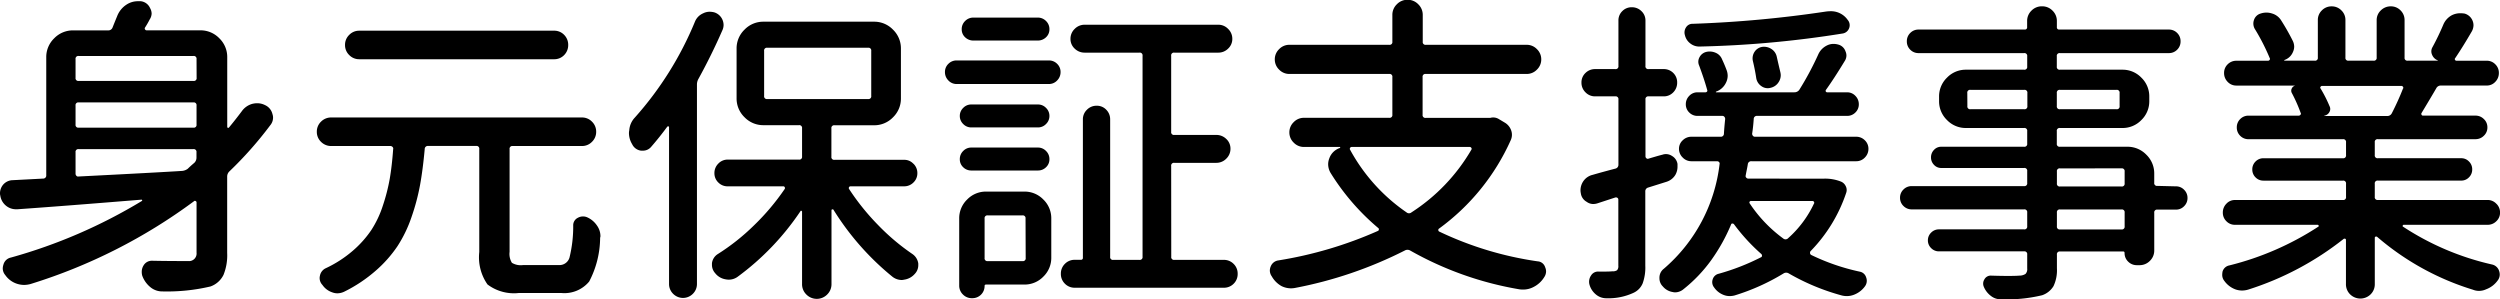 <svg xmlns="http://www.w3.org/2000/svg" width="157.5" height="18.848" viewBox="0 0 157.5 18.848">
  <path id="パス_6881" data-name="パス 6881" d="M6.23-7.832a.173.173,0,0,0-.2.2v1.348a.187.187,0,0,0,.059.137.136.136,0,0,0,.137.039q5-.254,6.523-.352a.69.69,0,0,0,.352-.137q.156-.156.41-.371a.452.452,0,0,0,.137-.332v-.332a.173.173,0,0,0-.2-.2ZM13.652-13.5a.173.173,0,0,0-.2-.2H6.23a.173.173,0,0,0-.2.2v1.172a.173.173,0,0,0,.2.2h7.227a.173.173,0,0,0,.2-.2Zm-.2,4.316a.173.173,0,0,0,.2-.2v-1.191a.173.173,0,0,0-.2-.2H6.23a.173.173,0,0,0-.2.2v1.191a.173.173,0,0,0,.2.2ZM16.5-10.215a1.208,1.208,0,0,1,.664-.469,1.284,1.284,0,0,1,.313-.039,1.079,1.079,0,0,1,.488.117.821.821,0,0,1,.469.566.684.684,0,0,1,.039.215.75.75,0,0,1-.176.488,23.567,23.567,0,0,1-2.578,2.91.452.452,0,0,0-.137.332v4.8A3.3,3.3,0,0,1,15.352.088a1.455,1.455,0,0,1-.82.732,11.9,11.9,0,0,1-3.008.313H11.5a1.164,1.164,0,0,1-.762-.273,1.666,1.666,0,0,1-.508-.723A.928.928,0,0,1,10.2-.117a.754.754,0,0,1,.117-.391A.6.6,0,0,1,10.84-.8h.02q.9.02,2.266.02a.477.477,0,0,0,.527-.527V-4.473a.094.094,0,0,0-.059-.088.077.077,0,0,0-.1.01A34.273,34.273,0,0,1,3.2.664a1.559,1.559,0,0,1-.41.059A1.475,1.475,0,0,1,2.324.645,1.438,1.438,0,0,1,1.6.1a.648.648,0,0,1-.156-.41.737.737,0,0,1,.039-.234A.612.612,0,0,1,1.953-1,32.968,32.968,0,0,0,10.215-4.57a.044.044,0,0,0,.01-.049.045.045,0,0,0-.049-.029q-5.02.41-7.812.605H2.285a.984.984,0,0,1-.625-.215A1,1,0,0,1,1.289-4.9a.574.574,0,0,1-.02-.137.857.857,0,0,1,.176-.527.816.816,0,0,1,.625-.312l1.914-.1a.193.193,0,0,0,.2-.215v-7.422a1.637,1.637,0,0,1,.5-1.2,1.637,1.637,0,0,1,1.2-.5H8.086a.277.277,0,0,0,.273-.176q.156-.391.293-.723a1.515,1.515,0,0,1,.586-.723,1.3,1.3,0,0,1,.723-.215h.176a.725.725,0,0,1,.586.43.718.718,0,0,1,.1.352A.725.725,0,0,1,10.7-16a5.49,5.49,0,0,1-.293.508.1.1,0,0,0,0,.117.115.115,0,0,0,.1.059h3.379a1.637,1.637,0,0,1,1.2.5,1.637,1.637,0,0,1,.5,1.2v4.375a.06.06,0,0,0,.049.068A.056.056,0,0,0,15.7-9.2Q16.074-9.648,16.5-10.215Zm19.668-5.078a.856.856,0,0,1,.645.264.882.882,0,0,1,.254.635.882.882,0,0,1-.254.635.856.856,0,0,1-.645.264H23.906a.865.865,0,0,1-.635-.264.865.865,0,0,1-.264-.635.865.865,0,0,1,.264-.635.865.865,0,0,1,.635-.264ZM34.219-.527h2.266A.657.657,0,0,0,37.148-1a8.193,8.193,0,0,0,.234-2.051.524.524,0,0,1,.3-.459.664.664,0,0,1,.576-.029,1.452,1.452,0,0,1,.625.527,1.152,1.152,0,0,1,.215.664.321.321,0,0,1-.02.1A6.013,6.013,0,0,1,38.389.508a2.026,2.026,0,0,1-1.768.723H33.965A2.758,2.758,0,0,1,31.982.693a2.987,2.987,0,0,1-.518-2.041V-7.832a.173.173,0,0,0-.2-.2H28.242a.193.193,0,0,0-.215.2q-.117,1.289-.293,2.256A13.632,13.632,0,0,1,27.2-3.564a8.234,8.234,0,0,1-.889,1.846A7.893,7.893,0,0,1,24.932-.166a9.135,9.135,0,0,1-1.982,1.318,1.031,1.031,0,0,1-.43.1.885.885,0,0,1-.312-.059,1.215,1.215,0,0,1-.625-.469.629.629,0,0,1-.176-.43.642.642,0,0,1,.02-.156A.653.653,0,0,1,21.8-.332a7.424,7.424,0,0,0,1.7-1.1,6.6,6.6,0,0,0,1.162-1.3,6.473,6.473,0,0,0,.732-1.553,11.817,11.817,0,0,0,.43-1.68q.137-.791.215-1.865A.136.136,0,0,0,26-7.969a.187.187,0,0,0-.137-.059H22.148a.888.888,0,0,1-.654-.264.865.865,0,0,1-.264-.635.865.865,0,0,1,.264-.635.888.888,0,0,1,.654-.264H37.93a.865.865,0,0,1,.635.264.865.865,0,0,1,.264.635.865.865,0,0,1-.264.635.865.865,0,0,1-.635.264H33.574a.173.173,0,0,0-.2.2v6.465a1.071,1.071,0,0,0,.146.693A1.071,1.071,0,0,0,34.219-.527Zm10.84-15.352a.968.968,0,0,1,.508-.508.905.905,0,0,1,.41-.1,1.211,1.211,0,0,1,.293.039.828.828,0,0,1,.508.449.859.859,0,0,1,.078.352.819.819,0,0,1-.078.332q-.664,1.523-1.5,3.047a.718.718,0,0,0-.1.352V.664a.859.859,0,0,1-.254.615.873.873,0,0,1-1.25,0,.859.859,0,0,1-.254-.615V-9.2q0-.059-.039-.068a.081.081,0,0,0-.078.029q-.488.664-1.016,1.27a.667.667,0,0,1-.508.234H41.66a.718.718,0,0,1-.566-.41,1.365,1.365,0,0,1-.2-.7.905.905,0,0,1,.02-.176,1.291,1.291,0,0,1,.352-.8A21.158,21.158,0,0,0,45.059-15.879Zm4.551,1.66a.173.173,0,0,0-.2.2v2.832a.173.173,0,0,0,.2.2h6.348a.173.173,0,0,0,.2-.2v-2.832a.173.173,0,0,0-.2-.2Zm9.2,7.3a.816.816,0,0,1,.254.6.8.8,0,0,1-.244.586.811.811,0,0,1-.6.244H54.863a.109.109,0,0,0-.107.059.11.11,0,0,0,.01.117,14.833,14.833,0,0,0,1.816,2.256A13.833,13.833,0,0,0,58.77-1.211a.865.865,0,0,1,.352.586v.1a.784.784,0,0,1-.215.547,1.085,1.085,0,0,1-.684.371.642.642,0,0,1-.156.02.962.962,0,0,1-.566-.2,16.988,16.988,0,0,1-3.73-4.238.074.074,0,0,0-.068-.01q-.049.01-.049.049V.664a.9.9,0,0,1-.273.664.92.92,0,0,1-1.309,0A.9.9,0,0,1,51.8.664V-3.887a.063.063,0,0,0-.039-.059.039.039,0,0,0-.059.02A16.54,16.54,0,0,1,47.734.215a.942.942,0,0,1-.547.176.994.994,0,0,1-.2-.02,1.042,1.042,0,0,1-.664-.391.778.778,0,0,1-.2-.508V-.645a.8.8,0,0,1,.352-.566,13.633,13.633,0,0,0,2.295-1.816A14.678,14.678,0,0,0,50.7-5.312a.11.11,0,0,0,.01-.117.094.094,0,0,0-.088-.059h-3.5a.811.811,0,0,1-.6-.244.8.8,0,0,1-.244-.586.832.832,0,0,1,.244-.6.8.8,0,0,1,.6-.254H51.6a.173.173,0,0,0,.2-.2V-9.141a.173.173,0,0,0-.2-.2H49.375a1.637,1.637,0,0,1-1.2-.5,1.637,1.637,0,0,1-.5-1.2V-14.16a1.637,1.637,0,0,1,.5-1.2,1.637,1.637,0,0,1,1.2-.5h6.953a1.637,1.637,0,0,1,1.2.5,1.637,1.637,0,0,1,.5,1.2v3.125a1.637,1.637,0,0,1-.5,1.2,1.637,1.637,0,0,1-1.2.5h-2.48a.173.173,0,0,0-.2.2v1.777a.173.173,0,0,0,.2.2h4.375A.764.764,0,0,1,58.809-6.914Zm7.832-9.2a.717.717,0,0,1,.527.215.705.705,0,0,1,.215.518.674.674,0,0,1-.215.508.735.735,0,0,1-.527.205H62.6a.735.735,0,0,1-.527-.205.674.674,0,0,1-.215-.508.705.705,0,0,1,.215-.518.717.717,0,0,1,.527-.215ZM65.879-3.457a.173.173,0,0,0-.2-.2H63.5a.173.173,0,0,0-.2.2v2.48a.173.173,0,0,0,.2.2h2.188a.173.173,0,0,0,.2-.2Zm-.078-1.7a1.637,1.637,0,0,1,1.2.5,1.637,1.637,0,0,1,.5,1.2V-1a1.637,1.637,0,0,1-.5,1.2,1.637,1.637,0,0,1-1.2.5H63.4q-.1,0-.1.078a.767.767,0,0,1-.781.781H62.5a.772.772,0,0,1-.566-.234A.772.772,0,0,1,61.7.762V-3.457a1.637,1.637,0,0,1,.5-1.2,1.637,1.637,0,0,1,1.2-.5Zm-3.34-1.328a.711.711,0,0,1-.508-.205.674.674,0,0,1-.215-.508.705.705,0,0,1,.215-.518.694.694,0,0,1,.508-.215h4.2a.694.694,0,0,1,.508.215.705.705,0,0,1,.215.518.674.674,0,0,1-.215.508.711.711,0,0,1-.508.205Zm4.2-4.16a.694.694,0,0,1,.508.215.694.694,0,0,1,.215.508.694.694,0,0,1-.215.508.694.694,0,0,1-.508.215h-4.2a.694.694,0,0,1-.508-.215.694.694,0,0,1-.215-.508.694.694,0,0,1,.215-.508.694.694,0,0,1,.508-.215Zm-5.117-1.289a.7.7,0,0,1-.527-.225.738.738,0,0,1-.215-.527.705.705,0,0,1,.215-.518.717.717,0,0,1,.527-.215h5.8a.717.717,0,0,1,.527.215.705.705,0,0,1,.215.518.738.738,0,0,1-.215.527.7.7,0,0,1-.527.225ZM75.059-1.055a.173.173,0,0,0,.2.2h3.105a.849.849,0,0,1,.625.254.849.849,0,0,1,.254.625.849.849,0,0,1-.254.625A.849.849,0,0,1,78.359.9H68.984a.849.849,0,0,1-.625-.254A.849.849,0,0,1,68.105.02a.849.849,0,0,1,.254-.625.849.849,0,0,1,.625-.254h.371A.121.121,0,0,0,69.492-1V-9.707a.827.827,0,0,1,.254-.605.838.838,0,0,1,.615-.254.806.806,0,0,1,.605.254.843.843,0,0,1,.244.605v8.652a.173.173,0,0,0,.2.2h1.641a.173.173,0,0,0,.2-.2V-13.711a.173.173,0,0,0-.2-.2H69.609a.882.882,0,0,1-.635-.254.823.823,0,0,1-.264-.615.854.854,0,0,1,.264-.625.865.865,0,0,1,.635-.264h8.418a.843.843,0,0,1,.615.264.854.854,0,0,1,.264.625.823.823,0,0,1-.264.615.859.859,0,0,1-.615.254H75.254a.173.173,0,0,0-.2.2v4.785a.173.173,0,0,0,.2.2h2.637a.882.882,0,0,1,.635.254.823.823,0,0,1,.264.615.854.854,0,0,1-.264.625.865.865,0,0,1-.635.264H75.254a.173.173,0,0,0-.2.2ZM93.965-7.793a.1.1,0,0,0,0-.117.115.115,0,0,0-.1-.059H86.426a.115.115,0,0,0-.1.059.1.1,0,0,0,0,.117,11.369,11.369,0,0,0,3.555,3.945.238.238,0,0,0,.313,0A11.676,11.676,0,0,0,93.965-7.793ZM95.156-9.8a.672.672,0,0,1,.547.078l.391.234a.921.921,0,0,1,.381.479.81.81,0,0,1-.029.615,13.923,13.923,0,0,1-4.512,5.566.1.1,0,0,0-.049.107.1.1,0,0,0,.068.088A21.441,21.441,0,0,0,98.145-.762a.523.523,0,0,1,.469.371.648.648,0,0,1,.059.254.658.658,0,0,1-.117.371,1.665,1.665,0,0,1-.684.625,1.387,1.387,0,0,1-.625.156A1.547,1.547,0,0,1,96.992,1a21.042,21.042,0,0,1-6.875-2.441.341.341,0,0,0-.352,0A26.043,26.043,0,0,1,82.832.918a1.423,1.423,0,0,1-.234.02A1.375,1.375,0,0,1,82.012.8a1.6,1.6,0,0,1-.625-.625.63.63,0,0,1-.117-.352.689.689,0,0,1,.059-.273A.6.6,0,0,1,81.8-.82a25.343,25.343,0,0,0,6.27-1.855.1.1,0,0,0,.068-.088.1.1,0,0,0-.049-.107A14.545,14.545,0,0,1,85.1-6.328a1.094,1.094,0,0,1-.156-.547,1.045,1.045,0,0,1,.078-.391A1.056,1.056,0,0,1,85.7-7.91v-.039a.017.017,0,0,0-.02-.02H83.418a.882.882,0,0,1-.645-.273.882.882,0,0,1-.273-.645.882.882,0,0,1,.273-.645.882.882,0,0,1,.645-.273h5.371a.173.173,0,0,0,.2-.2v-2.363a.173.173,0,0,0-.2-.2H82.5a.882.882,0,0,1-.645-.273.882.882,0,0,1-.273-.645.882.882,0,0,1,.273-.645.882.882,0,0,1,.645-.273h6.289a.173.173,0,0,0,.2-.2v-1.68a.92.92,0,0,1,.283-.674.92.92,0,0,1,.674-.283.92.92,0,0,1,.674.283.92.92,0,0,1,.283.674v1.68a.173.173,0,0,0,.2.2h6.348a.882.882,0,0,1,.645.273.882.882,0,0,1,.273.645.882.882,0,0,1-.273.645.882.882,0,0,1-.645.273H91.094a.173.173,0,0,0-.2.2V-10a.173.173,0,0,0,.2.2h4.063Zm21.152-6.7a2.369,2.369,0,0,1,.293-.02,1.281,1.281,0,0,1,1.074.547.511.511,0,0,1,.088.527.521.521,0,0,1-.42.332,65.467,65.467,0,0,1-9.023.82.906.906,0,0,1-.566-.2.9.9,0,0,1-.332-.508.58.58,0,0,1,.068-.5.472.472,0,0,1,.42-.225A73.143,73.143,0,0,0,116.309-16.5Zm-2.871,3.848a.726.726,0,0,1,.02.176.8.8,0,0,1-.137.43.8.8,0,0,1-.508.352.674.674,0,0,1-.576-.107.76.76,0,0,1-.322-.5q-.078-.527-.215-1.094a.746.746,0,0,1,.107-.566.7.7,0,0,1,.479-.312.852.852,0,0,1,.576.127.762.762,0,0,1,.342.479Q113.32-13.145,113.438-12.656Zm-6.484,5.762v.156a1.027,1.027,0,0,1-.137.527,1,1,0,0,1-.547.43L105.1-5.41a.242.242,0,0,0-.176.254V-.488a2.945,2.945,0,0,1-.166,1.113,1.135,1.135,0,0,1-.557.586,3.728,3.728,0,0,1-1.7.352h-.039a1.008,1.008,0,0,1-.645-.234,1.229,1.229,0,0,1-.41-.625.693.693,0,0,1,.1-.576.513.513,0,0,1,.488-.244h.234q.469,0,.625-.02a.459.459,0,0,0,.293-.068.377.377,0,0,0,.078-.283v-4.16a.131.131,0,0,0-.059-.117.164.164,0,0,0-.137-.02l-1.133.371a.928.928,0,0,1-.254.039.7.7,0,0,1-.41-.137.723.723,0,0,1-.371-.547.905.905,0,0,1-.02-.176A1.025,1.025,0,0,1,101-5.781a.978.978,0,0,1,.605-.43q.605-.176,1.426-.391a.245.245,0,0,0,.2-.254v-4.1a.173.173,0,0,0-.2-.2h-1.27a.827.827,0,0,1-.605-.254.838.838,0,0,1-.254-.615.806.806,0,0,1,.254-.605.843.843,0,0,1,.605-.244h1.27a.173.173,0,0,0,.2-.2v-2.852a.811.811,0,0,1,.244-.6.811.811,0,0,1,.6-.244.843.843,0,0,1,.605.244.8.8,0,0,1,.254.6v2.852a.173.173,0,0,0,.2.2h.938a.834.834,0,0,1,.615.244.822.822,0,0,1,.244.605.855.855,0,0,1-.244.615.817.817,0,0,1-.615.254h-.937a.173.173,0,0,0-.2.2v3.574a.157.157,0,0,0,.059.127.118.118,0,0,0,.117.029q.059-.02.391-.117T106-7.48a.684.684,0,0,1,.215-.039.689.689,0,0,1,.391.117A.712.712,0,0,1,106.953-6.895Zm8.594,2.5a.112.112,0,0,0,0-.127.12.12,0,0,0-.1-.049H111.6a.115.115,0,0,0-.107.049.1.1,0,0,0,.01.107,8.7,8.7,0,0,0,2.109,2.207.223.223,0,0,0,.313-.02A6.722,6.722,0,0,0,115.547-4.395Zm.625-1.582a2.7,2.7,0,0,1,1.055.176.568.568,0,0,1,.322.293.524.524,0,0,1,.029.43,9.612,9.612,0,0,1-2.246,3.672.177.177,0,0,0-.029.127.15.15,0,0,0,.068.107,13.434,13.434,0,0,0,3.066,1.055.514.514,0,0,1,.4.361A.584.584,0,0,1,118.77.8a1.52,1.52,0,0,1-.664.527,1.257,1.257,0,0,1-.488.1,1.284,1.284,0,0,1-.312-.039A13.962,13.962,0,0,1,113.965,0a.306.306,0,0,0-.332,0,13.529,13.529,0,0,1-3.086,1.387,1.284,1.284,0,0,1-.312.039,1.045,1.045,0,0,1-.391-.078,1.275,1.275,0,0,1-.586-.469.532.532,0,0,1-.088-.508.51.51,0,0,1,.381-.352,14.271,14.271,0,0,0,2.656-1.035.1.1,0,0,0,.068-.088.145.145,0,0,0-.049-.127,11.957,11.957,0,0,1-1.719-1.875.132.132,0,0,0-.1-.039.077.077,0,0,0-.078.059,11.417,11.417,0,0,1-1.25,2.246A9.209,9.209,0,0,1,107.3,1.016a.829.829,0,0,1-.508.176.574.574,0,0,1-.137-.02,1.015,1.015,0,0,1-.625-.352.717.717,0,0,1-.215-.527.705.705,0,0,1,.273-.586,10.247,10.247,0,0,0,3.516-6.6.118.118,0,0,0-.029-.117.157.157,0,0,0-.127-.059h-1.621a.75.75,0,0,1-.547-.234.75.75,0,0,1-.234-.547.718.718,0,0,1,.234-.537.766.766,0,0,1,.547-.225h1.836a.193.193,0,0,0,.215-.2q.02-.371.078-.918a.207.207,0,0,0-.049-.137.157.157,0,0,0-.127-.059h-1.562a.717.717,0,0,1-.527-.215.705.705,0,0,1-.215-.518.738.738,0,0,1,.215-.527.7.7,0,0,1,.527-.225h.488a.132.132,0,0,0,.1-.039.088.088,0,0,0,.02-.1q-.176-.645-.508-1.543a.579.579,0,0,1,.02-.527.653.653,0,0,1,.41-.332.921.921,0,0,1,.605.049.743.743,0,0,1,.41.42q.156.332.273.645a1.045,1.045,0,0,1,.078.391,1,1,0,0,1-.117.449,1.084,1.084,0,0,1-.625.547v.039h4.941a.371.371,0,0,0,.313-.156,18.918,18.918,0,0,0,1.211-2.266,1.15,1.15,0,0,1,.527-.527.906.906,0,0,1,.41-.1,1.062,1.062,0,0,1,.293.039.652.652,0,0,1,.469.43.648.648,0,0,1,.059.254.658.658,0,0,1-.117.371q-.664,1.094-1.172,1.8a.1.1,0,0,0-.01.107.1.1,0,0,0,.088.049h1.25a.7.7,0,0,1,.527.225.738.738,0,0,1,.215.527.705.705,0,0,1-.215.518.717.717,0,0,1-.527.215h-5.664a.193.193,0,0,0-.215.2q-.039.547-.1.918a.207.207,0,0,0,.049.137.157.157,0,0,0,.127.059H118.2a.756.756,0,0,1,.557.225.733.733,0,0,1,.225.537.766.766,0,0,1-.225.547.74.74,0,0,1-.557.234h-6.582a.212.212,0,0,0-.234.176q-.02.137-.068.371t-.068.352a.136.136,0,0,0,.039.137.169.169,0,0,0,.117.059Zm18.75,3.2a.173.173,0,0,0,.2-.2v-.859a.173.173,0,0,0-.2-.2h-3.867a.173.173,0,0,0-.2.2v.859a.173.173,0,0,0,.2.2Zm-3.867-3.848a.173.173,0,0,0-.2.2v.742a.173.173,0,0,0,.2.2h3.867a.173.173,0,0,0,.2-.2v-.742a.173.173,0,0,0-.2-.2Zm-5.84-3.926a.173.173,0,0,0,.2.2h3.379a.173.173,0,0,0,.2-.2v-.82a.173.173,0,0,0-.2-.2H125.41a.173.173,0,0,0-.2.2Zm9.59-.82a.173.173,0,0,0-.2-.2h-3.555a.173.173,0,0,0-.2.2v.82a.173.173,0,0,0,.2.2h3.555a.173.173,0,0,0,.2-.2Zm3.555,5.879a.694.694,0,0,1,.508.215.705.705,0,0,1,.215.518.705.705,0,0,1-.215.518.694.694,0,0,1-.508.215h-1.172a.173.173,0,0,0-.2.2v2.363a.9.9,0,0,1-.273.664.9.9,0,0,1-.664.273H135.9a.756.756,0,0,1-.557-.225.733.733,0,0,1-.225-.537q0-.1-.078-.1h-3.984a.173.173,0,0,0-.2.2v.859a2.336,2.336,0,0,1-.215,1.123,1.34,1.34,0,0,1-.723.576,9.611,9.611,0,0,1-2.578.254h-.02a.984.984,0,0,1-.625-.215A1.384,1.384,0,0,1,126.25.84a.5.5,0,0,1,.039-.469.445.445,0,0,1,.41-.234q.645.02,1.074.02.488,0,.723-.02a.7.7,0,0,0,.381-.107.429.429,0,0,0,.107-.342v-.879a.173.173,0,0,0-.2-.2h-5.352a.678.678,0,0,1-.5-.205.667.667,0,0,1-.205-.488.667.667,0,0,1,.205-.488.678.678,0,0,1,.5-.205h5.352a.173.173,0,0,0,.2-.2v-.859a.173.173,0,0,0-.2-.2h-7.07a.717.717,0,0,1-.527-.215.705.705,0,0,1-.215-.518.705.705,0,0,1,.215-.518.717.717,0,0,1,.527-.215h7.07a.173.173,0,0,0,.2-.2v-.742a.173.173,0,0,0-.2-.2h-5.215a.608.608,0,0,1-.459-.2.657.657,0,0,1-.186-.469.657.657,0,0,1,.186-.469.608.608,0,0,1,.459-.2h5.215a.173.173,0,0,0,.2-.2v-.781a.173.173,0,0,0-.2-.2h-3.652a1.637,1.637,0,0,1-1.2-.5,1.637,1.637,0,0,1-.5-1.2v-.273a1.637,1.637,0,0,1,.5-1.2,1.637,1.637,0,0,1,1.2-.5h3.652a.173.173,0,0,0,.2-.2v-.645a.173.173,0,0,0-.2-.2h-6.641a.717.717,0,0,1-.527-.215.717.717,0,0,1-.215-.527.717.717,0,0,1,.215-.527.717.717,0,0,1,.527-.215h6.68a.138.138,0,0,0,.156-.156v-.371a.9.9,0,0,1,.273-.664.9.9,0,0,1,.664-.273.9.9,0,0,1,.664.273.9.9,0,0,1,.273.664v.371a.138.138,0,0,0,.156.156h6.895a.717.717,0,0,1,.527.215.717.717,0,0,1,.215.527.717.717,0,0,1-.215.527.717.717,0,0,1-.527.215h-6.855a.173.173,0,0,0-.2.2v.645a.173.173,0,0,0,.2.2h3.926a1.637,1.637,0,0,1,1.2.5,1.637,1.637,0,0,1,.5,1.2v.273a1.637,1.637,0,0,1-.5,1.2,1.637,1.637,0,0,1-1.2.5h-3.926a.173.173,0,0,0-.2.2v.781a.173.173,0,0,0,.2.2h4.238a1.637,1.637,0,0,1,1.2.5,1.637,1.637,0,0,1,.5,1.2v.566a.173.173,0,0,0,.2.2Zm14.3-6.152a.1.1,0,0,0,0-.117.131.131,0,0,0-.117-.059h-4.98a.115.115,0,0,0-.1.059q-.039.059,0,.1a8.183,8.183,0,0,1,.566,1.113.379.379,0,0,1-.01.381.448.448,0,0,1-.322.225v.02h3.965a.316.316,0,0,0,.293-.176A16.62,16.62,0,0,0,152.656-11.641Zm5.879,7.246a.76.76,0,0,1,.234.557.729.729,0,0,1-.234.547.766.766,0,0,1-.547.225H152.7q-.039,0-.059.049t.02.068a17.065,17.065,0,0,0,5.605,2.383.6.6,0,0,1,.449.41.684.684,0,0,1,.039.215.621.621,0,0,1-.137.391,1.558,1.558,0,0,1-.723.547,1.074,1.074,0,0,1-.449.1,1.045,1.045,0,0,1-.391-.078,16.761,16.761,0,0,1-6.016-3.32.113.113,0,0,0-.107-.02.076.076,0,0,0-.049.078V.664a.888.888,0,0,1-.264.654.92.92,0,0,1-1.289,0,.888.888,0,0,1-.264-.654V-2.109a.076.076,0,0,0-.049-.078.113.113,0,0,0-.107.02,18.862,18.862,0,0,1-6,3.184,1.353,1.353,0,0,1-.391.059A1.25,1.25,0,0,1,142.09,1a1.5,1.5,0,0,1-.684-.527A.6.6,0,0,1,141.27.1a1.316,1.316,0,0,1,.02-.215.551.551,0,0,1,.43-.391,18.323,18.323,0,0,0,5.605-2.441q.039-.02.02-.068t-.059-.049H142.07a.733.733,0,0,1-.537-.225.744.744,0,0,1-.225-.547.777.777,0,0,1,.225-.557.718.718,0,0,1,.537-.234h6.8a.173.173,0,0,0,.2-.2v-.82a.173.173,0,0,0-.2-.2h-5a.678.678,0,0,1-.5-.205.678.678,0,0,1-.205-.5.678.678,0,0,1,.205-.5.678.678,0,0,1,.5-.205h5a.173.173,0,0,0,.2-.2v-.8a.173.173,0,0,0-.2-.2H142.93a.717.717,0,0,1-.527-.215.717.717,0,0,1-.215-.527.717.717,0,0,1,.215-.527.717.717,0,0,1,.527-.215h3.164a.14.14,0,0,0,.107-.059.09.09,0,0,0,.01-.117,9.567,9.567,0,0,0-.566-1.27.311.311,0,0,1,.01-.273.327.327,0,0,1,.225-.176h-3.711a.74.74,0,0,1-.557-.234.777.777,0,0,1-.225-.557.744.744,0,0,1,.225-.547.756.756,0,0,1,.557-.225h1.973a.131.131,0,0,0,.117-.059.1.1,0,0,0,0-.117,13.1,13.1,0,0,0-.918-1.8.672.672,0,0,1-.068-.6.617.617,0,0,1,.42-.4,1.135,1.135,0,0,1,.361-.059,1.135,1.135,0,0,1,.361.059,1,1,0,0,1,.566.43,14.188,14.188,0,0,1,.723,1.27.867.867,0,0,1,.1.391.819.819,0,0,1-.078.332.882.882,0,0,1-.547.508v.02a.017.017,0,0,0,.02.02h1.895a.173.173,0,0,0,.2-.2v-2.363a.827.827,0,0,1,.254-.605.838.838,0,0,1,.615-.254.838.838,0,0,1,.615.254.827.827,0,0,1,.254.605v2.363a.173.173,0,0,0,.2.2H150.8a.173.173,0,0,0,.2-.2v-2.344a.834.834,0,0,1,.264-.625.871.871,0,0,1,.625-.254.838.838,0,0,1,.615.254.849.849,0,0,1,.254.625v2.344a.173.173,0,0,0,.2.2h1.895v-.02a.62.62,0,0,1-.361-.352.519.519,0,0,1,.029-.488,15.7,15.7,0,0,0,.684-1.426,1.2,1.2,0,0,1,.547-.586,1.2,1.2,0,0,1,.508-.117,1.931,1.931,0,0,1,.273.02.759.759,0,0,1,.508.449.736.736,0,0,1,.059.293.831.831,0,0,1-.1.371q-.566.977-1.055,1.7a.077.077,0,0,0-.01.1.094.094,0,0,0,.088.059h1.914a.733.733,0,0,1,.537.225.744.744,0,0,1,.225.547.777.777,0,0,1-.225.557.718.718,0,0,1-.537.234h-2.891a.316.316,0,0,0-.293.176q-.352.605-.918,1.543a.11.11,0,0,0-.01.117.094.094,0,0,0,.088.059h3.32a.727.727,0,0,1,.518.215.7.7,0,0,1,.225.527.7.7,0,0,1-.225.527.727.727,0,0,1-.518.215h-6.152a.173.173,0,0,0-.2.2v.8a.173.173,0,0,0,.2.2h5.254a.656.656,0,0,1,.479.205.678.678,0,0,1,.205.5.678.678,0,0,1-.205.5.656.656,0,0,1-.479.205h-5.254a.173.173,0,0,0-.2.2v.82a.173.173,0,0,0,.2.2h6.914A.75.75,0,0,1,158.535-4.395Z" transform="translate(-1.27 17.227)"/>
</svg>
